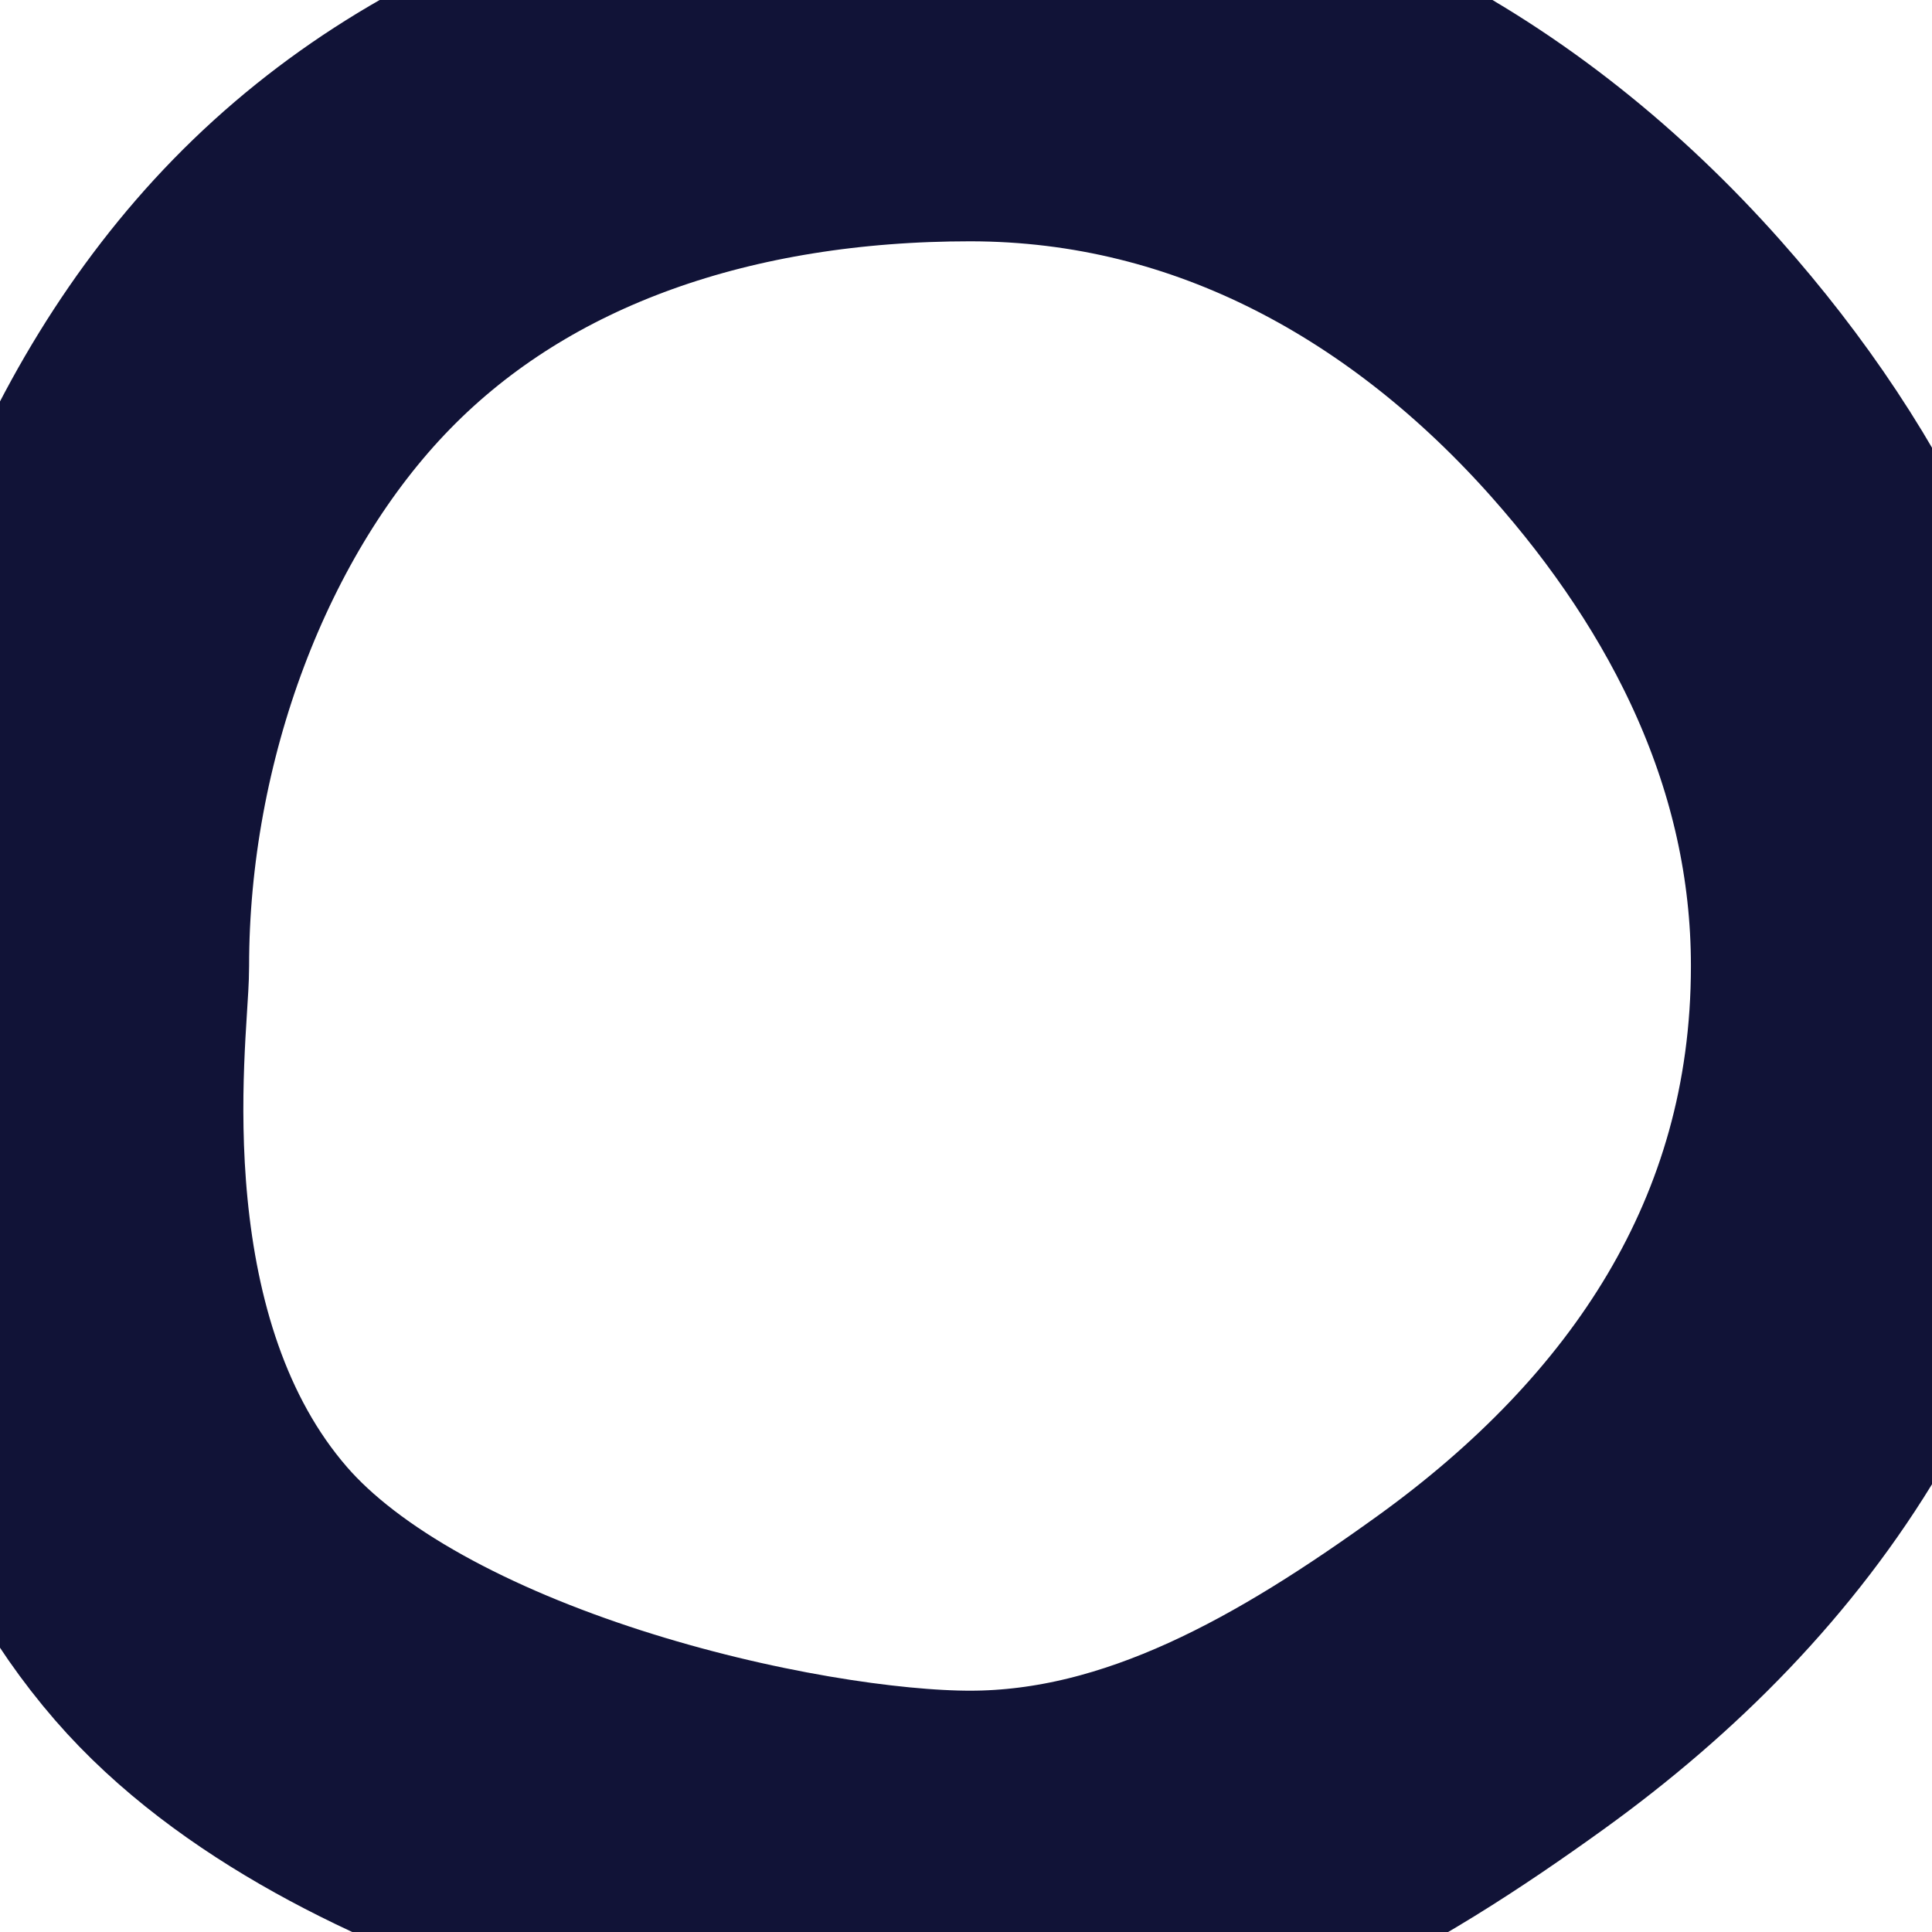 <svg width="60" height="60" viewBox="0 0 60 60" fill="none" xmlns="http://www.w3.org/2000/svg">
<path fill-rule="evenodd" clip-rule="evenodd" d="M30.124 58.506C36.29 58.506 41.624 55.306 46.279 51.953C53.461 46.781 58.513 39.553 58.513 30C58.513 22.723 55.278 16.49 50.809 11.452C45.609 5.592 38.555 1.494 30.124 1.494C22.174 1.494 14.828 3.851 9.675 9.139C4.665 14.279 1.736 22.24 1.736 30C1.736 31.863 0.182 42.501 6.243 49.491C11.66 55.737 24.382 58.506 30.124 58.506Z" stroke="#111337" stroke-width="12"/>
</svg>
